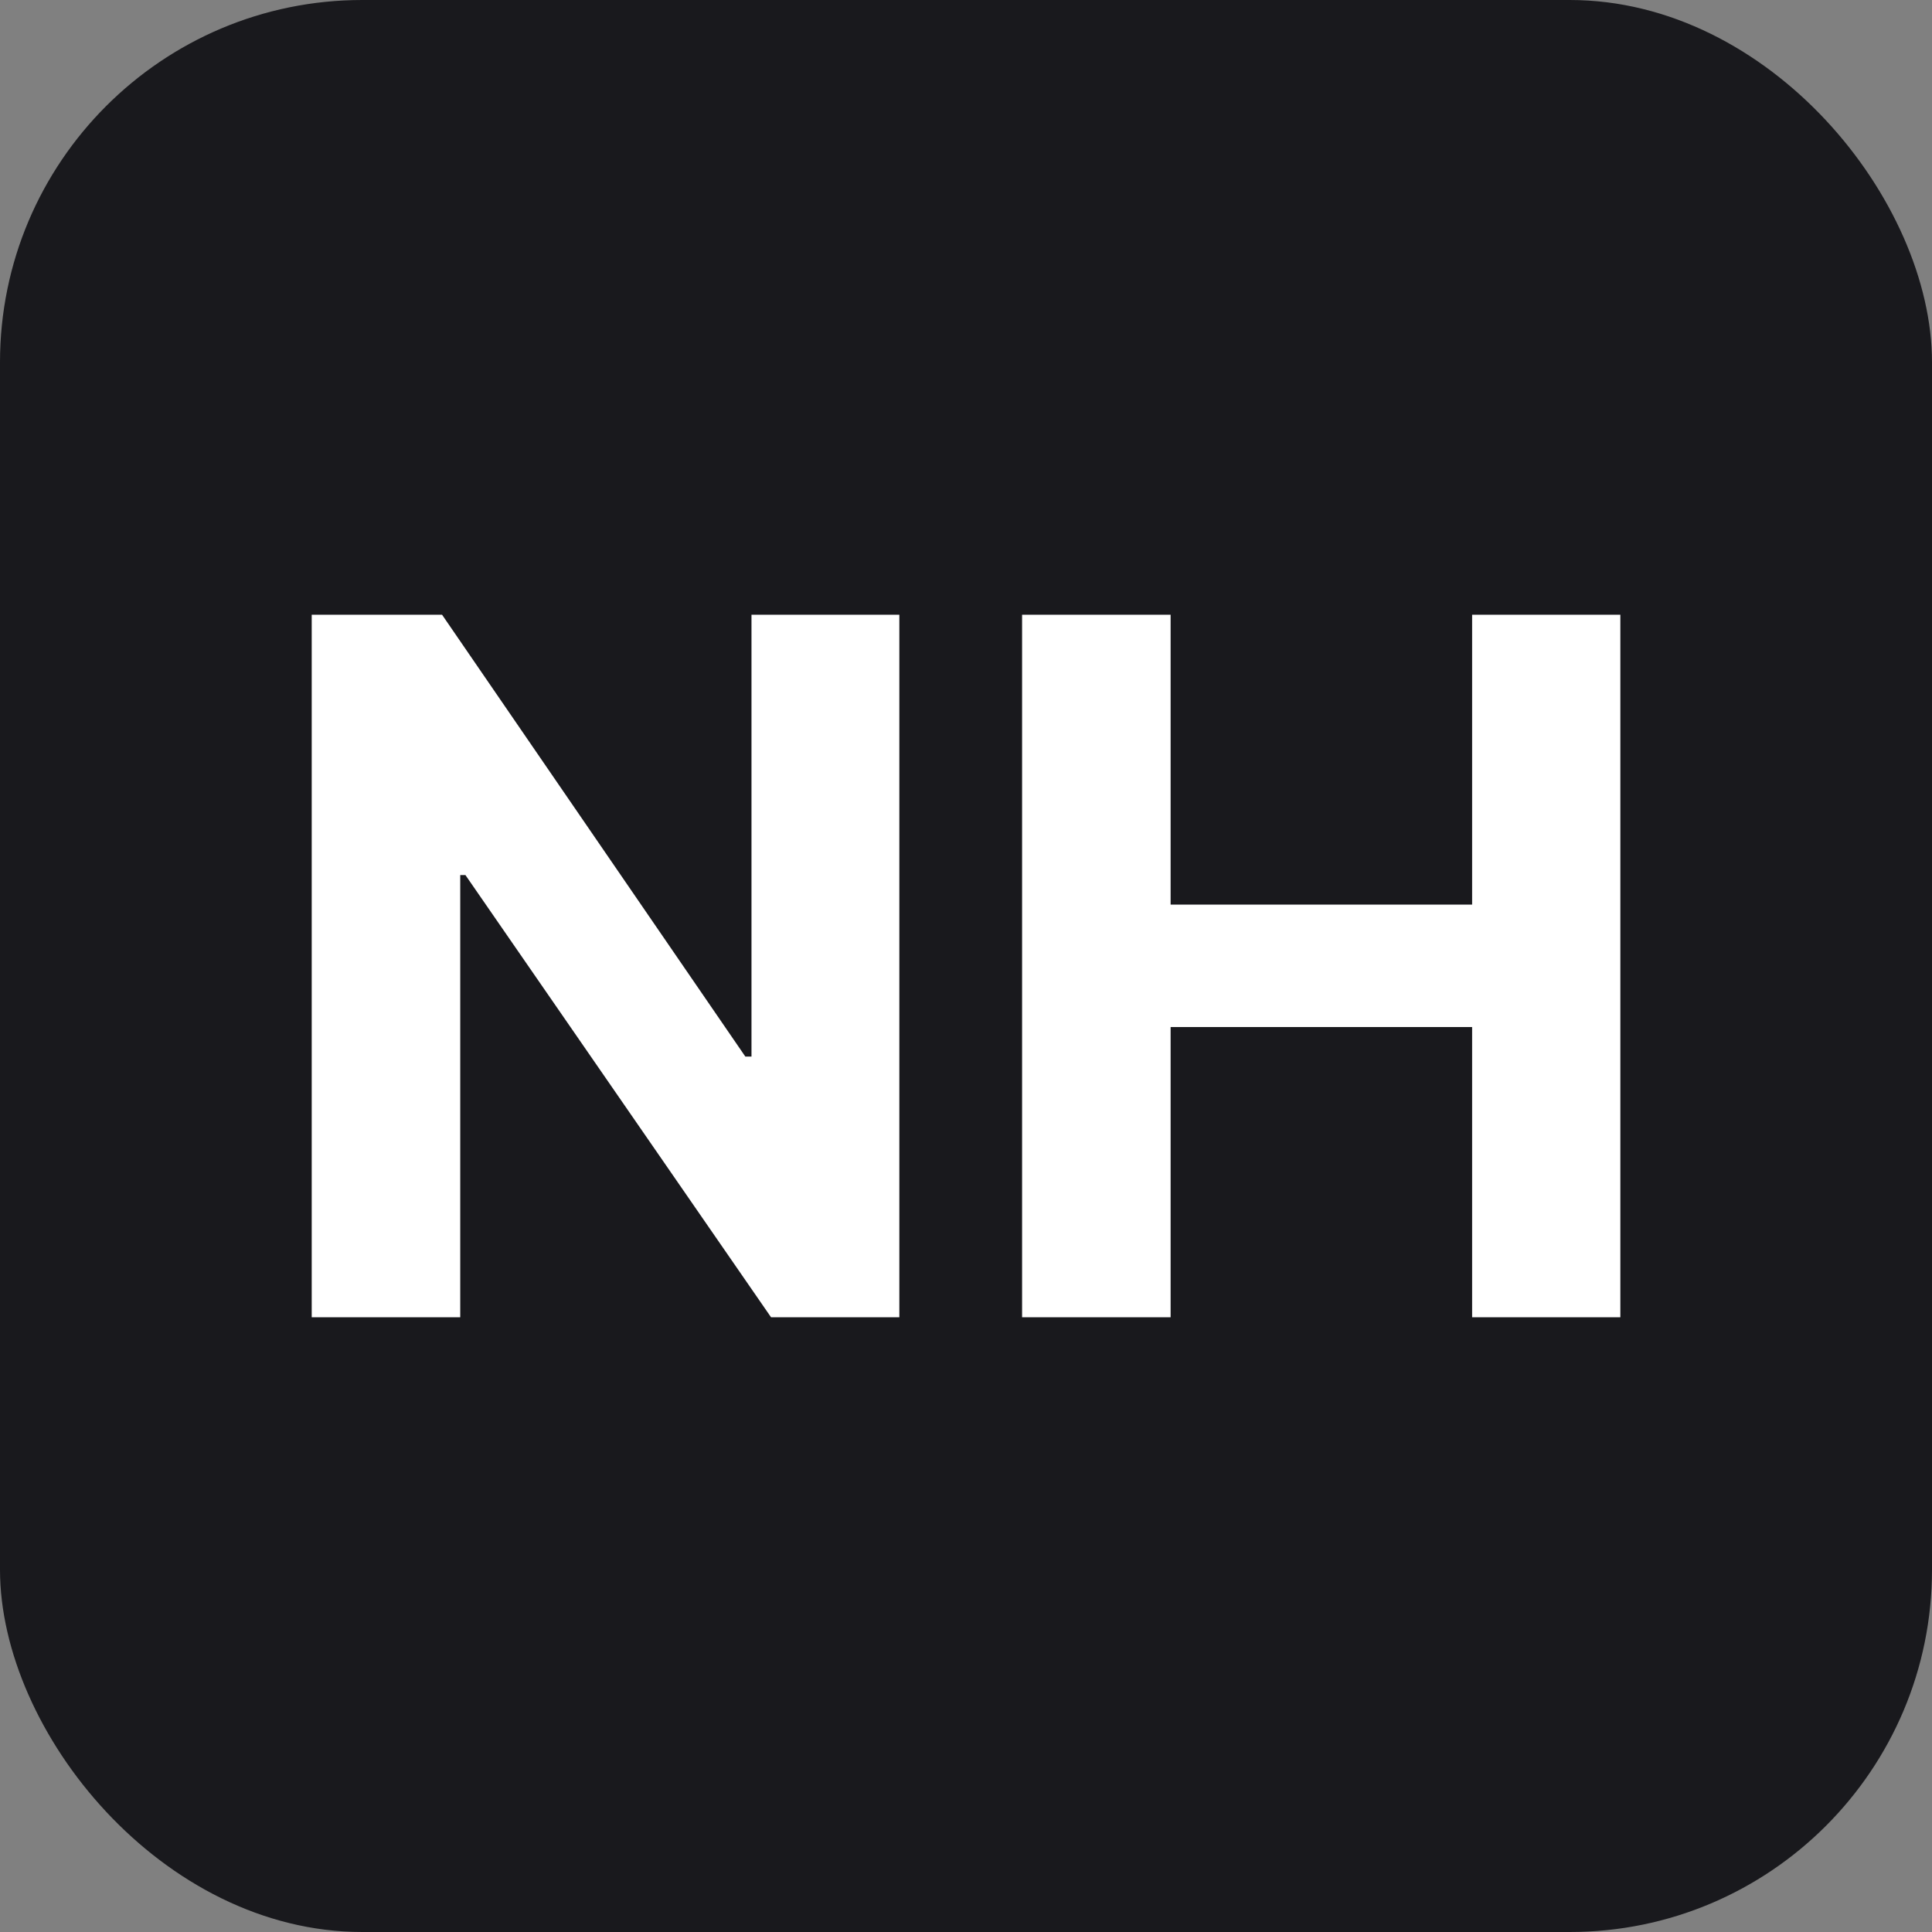 <svg width="32" height="32" viewBox="0 0 32 32" fill="none" xmlns="http://www.w3.org/2000/svg">
<rect x="0" y="0" width="32" height="32" fill="#808080" stroke="none"/>
<rect width="32" height="32" rx="6" fill="#19191D"/>
<path d="M14.896 10.182V21.818H12.771L7.709 14.494H7.623V21.818H5.163V10.182H7.322L12.345 17.5H12.447V10.182H14.896Z" fill="white"/>
<path d="M16.929 21.818V10.182H19.389V14.983H24.383V10.182H26.838V21.818H24.383V17.011H19.389V21.818H16.929Z" fill="white"/>
</svg>
